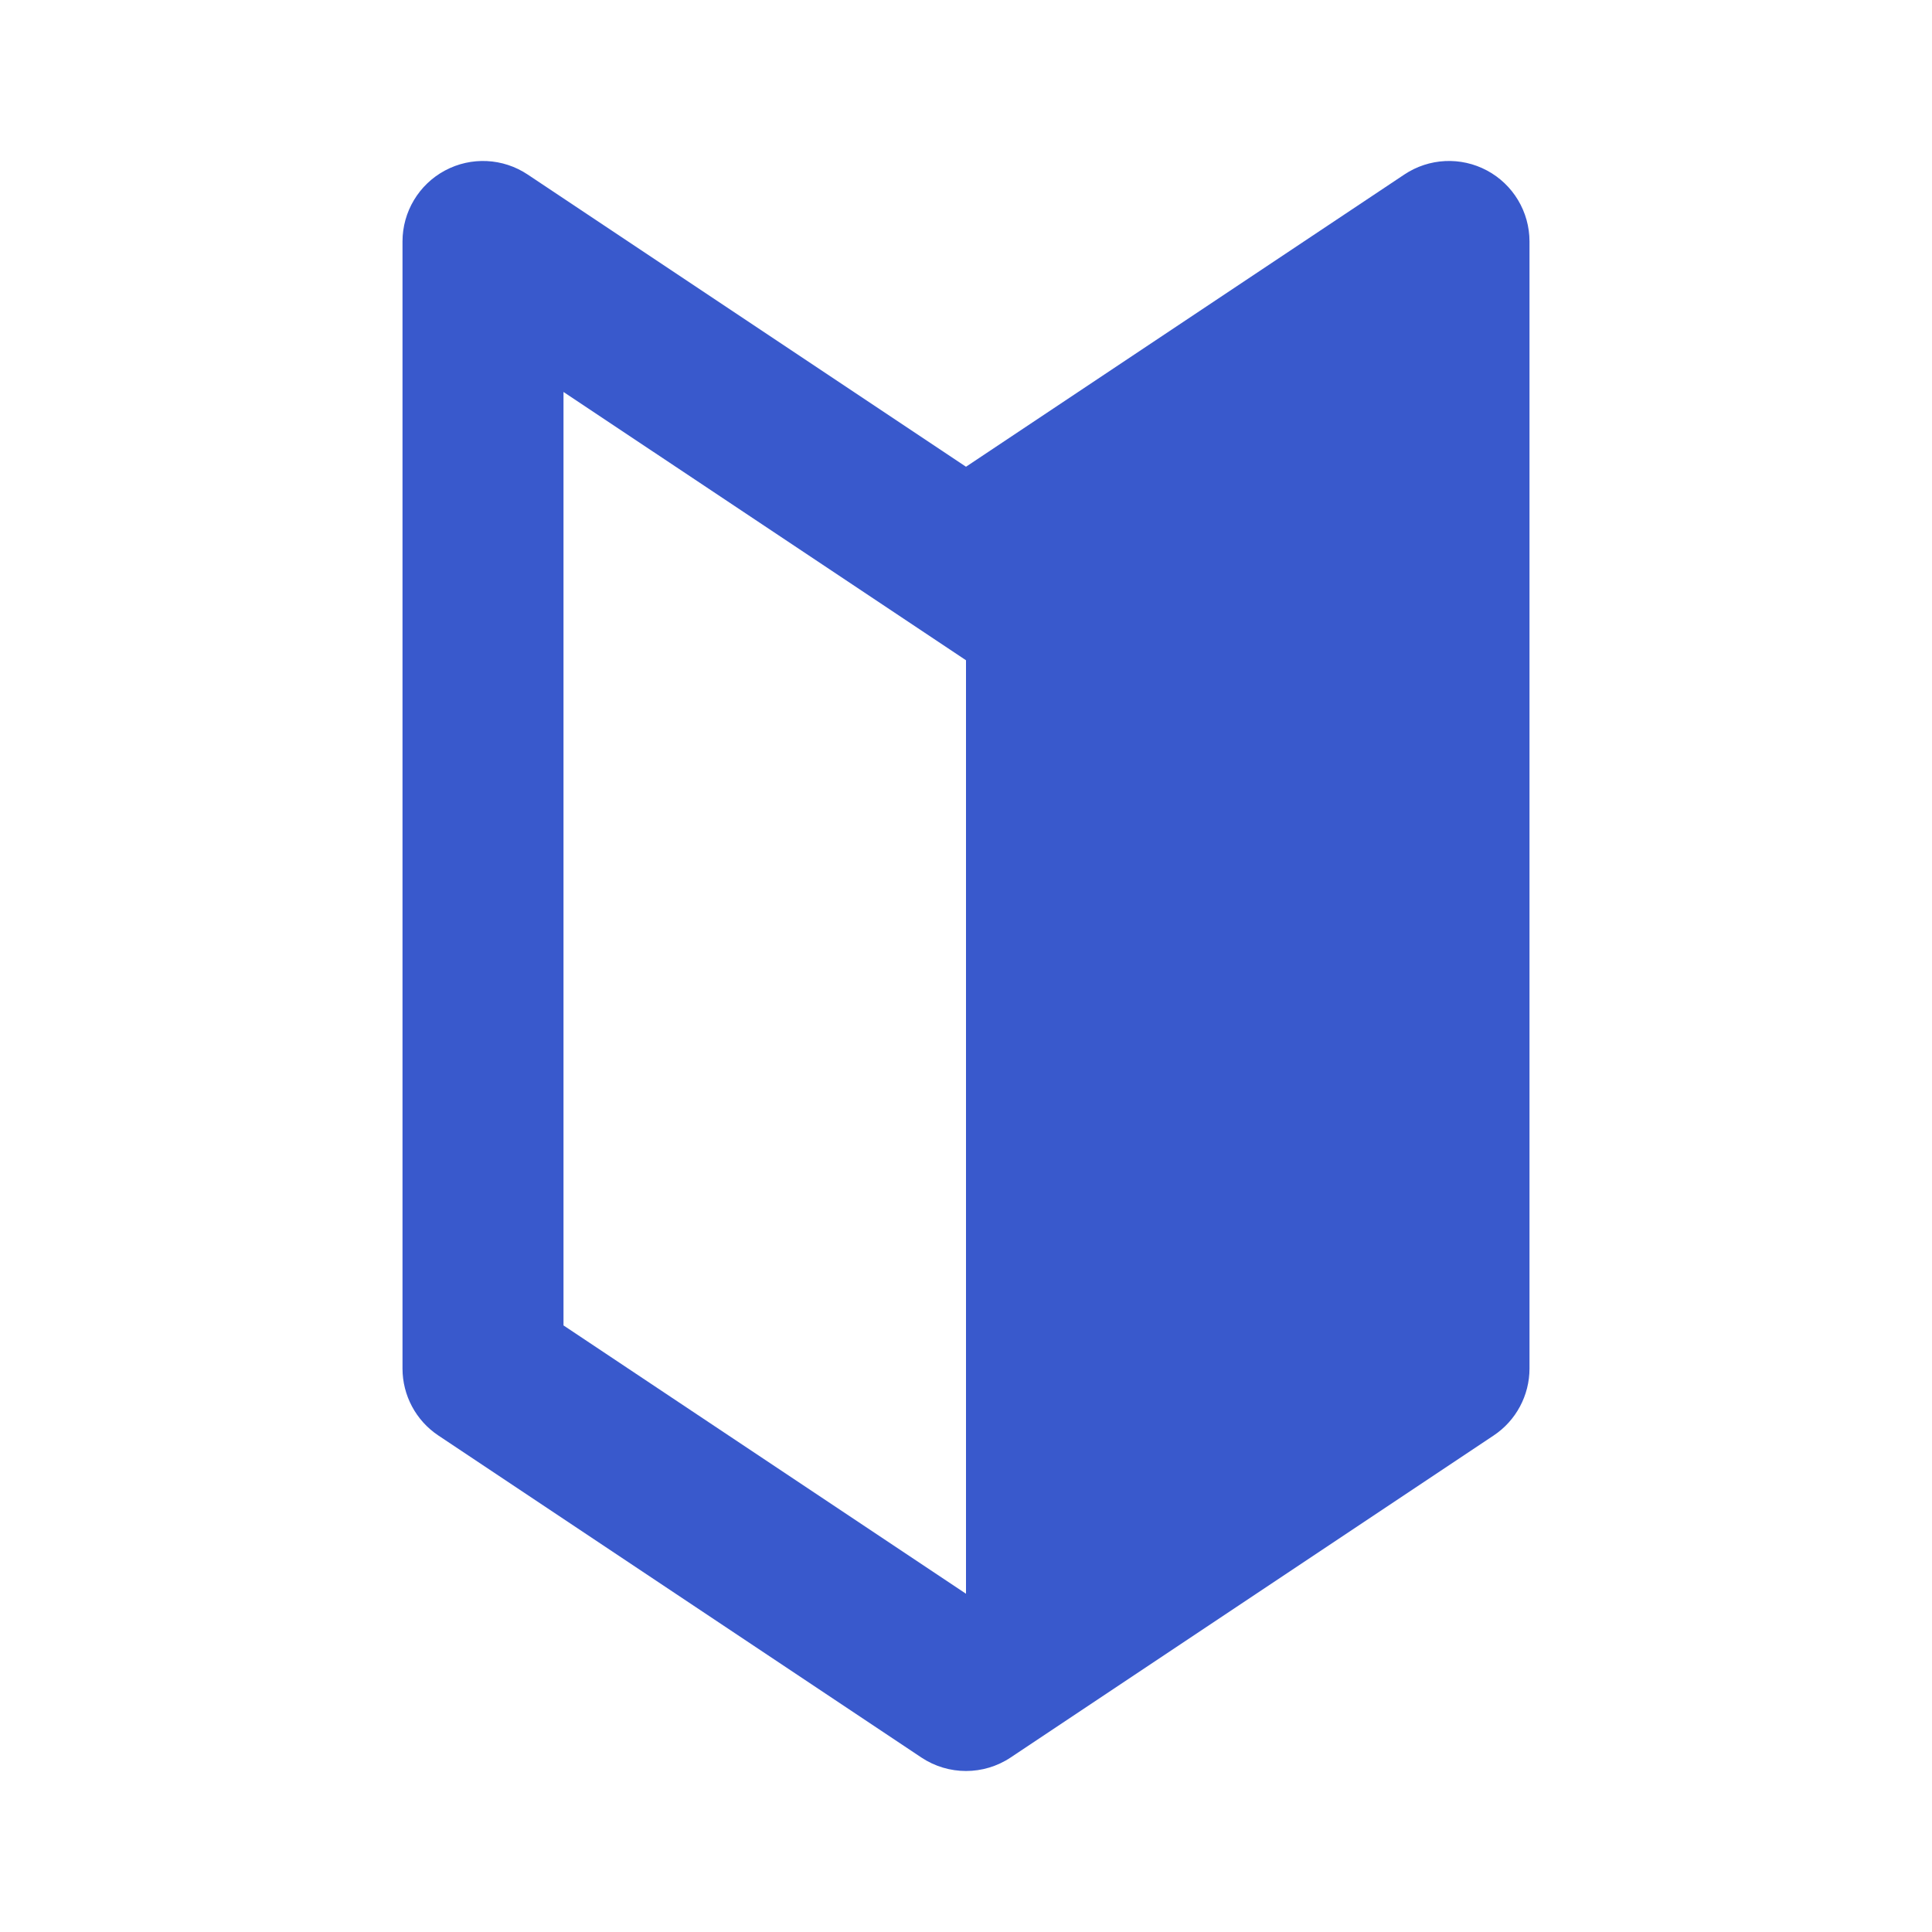 <svg width="24" height="24" viewBox="0 0 24 24" fill="none" xmlns="http://www.w3.org/2000/svg">
<path fill-rule="evenodd" clip-rule="evenodd" d="M6.555 2.168C6.248 1.963 5.853 1.944 5.528 2.118C5.203 2.292 5 2.631 5 3V17C5 17.334 5.167 17.647 5.445 17.832L11.445 21.832C11.781 22.056 12.219 22.056 12.555 21.832L18.555 17.832C18.833 17.647 19 17.334 19 17V3C19 2.631 18.797 2.292 18.472 2.118C18.147 1.944 17.752 1.963 17.445 2.168L12 5.798L6.555 2.168ZM7 16.465V4.869L12 8.202V19.798L7 16.465Z" fill="#3959CC"/>
</svg>
